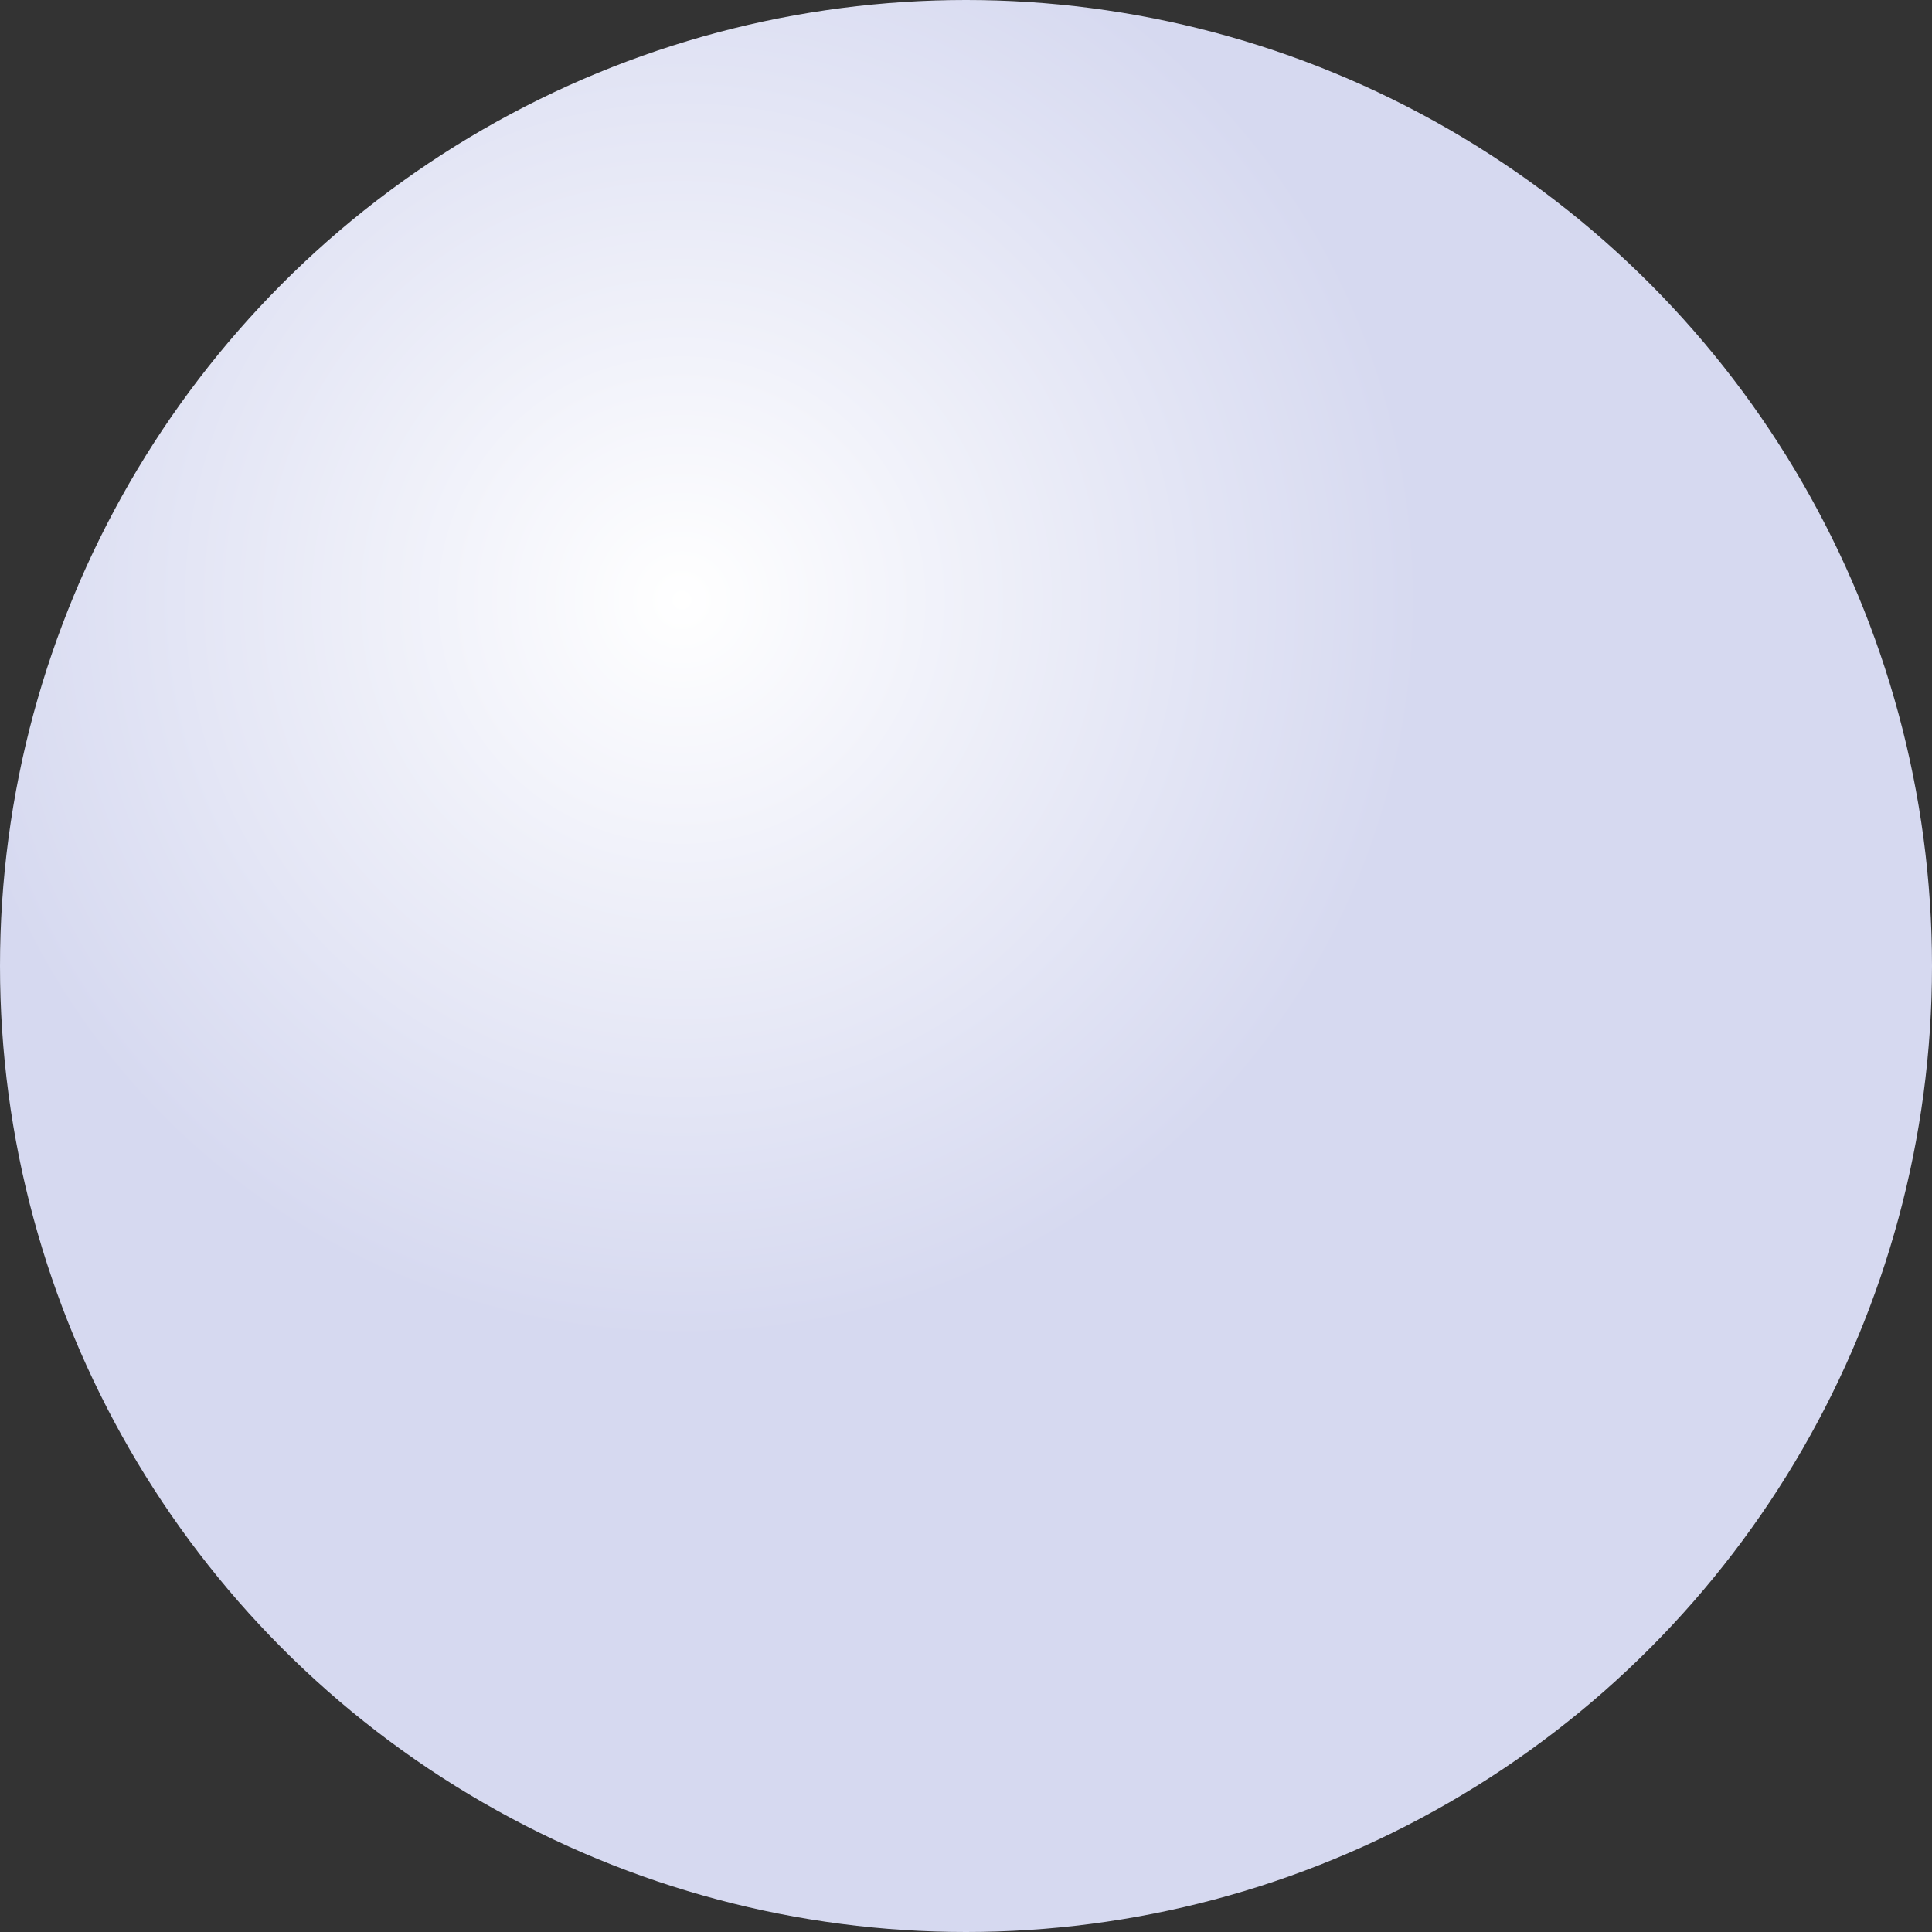 <?xml version="1.0" encoding="UTF-8"?>
<svg width="87px" height="87px" viewBox="0 0 87 87" version="1.1" xmlns="http://www.w3.org/2000/svg" xmlns:xlink="http://www.w3.org/1999/xlink">
    <rect x="0" y="0" width="87" height="87" fill="#333333" stroke="none"/>
    <!-- Generator: Sketch 52.5 (67469) - http://www.bohemiancoding.com/sketch -->
    <title>Oval Copy 3</title>
    <desc>Created with Sketch.</desc>
    <defs>
        <radialGradient cx="35.412%" cy="31.215%" fx="35.412%" fy="31.215%" r="38.014%" id="radialGradient-1">
            <stop stop-color="#FFFFFF" offset="0%"></stop>
            <stop stop-color="#D6D9F0" offset="100%"></stop>
        </radialGradient>
    </defs>
    <g id="Page-1" stroke="none" stroke-width="1" fill="none" fill-rule="evenodd">
        <g id="Style-1---Cover-2-Copy-4" transform="translate(-1339, -512)" fill="url(#radialGradient-1)" fill-rule="nonzero">
            <circle id="Oval-Copy-3" cx="1382.5" cy="555.5" r="43.5"></circle>
        </g>
    </g>
</svg>